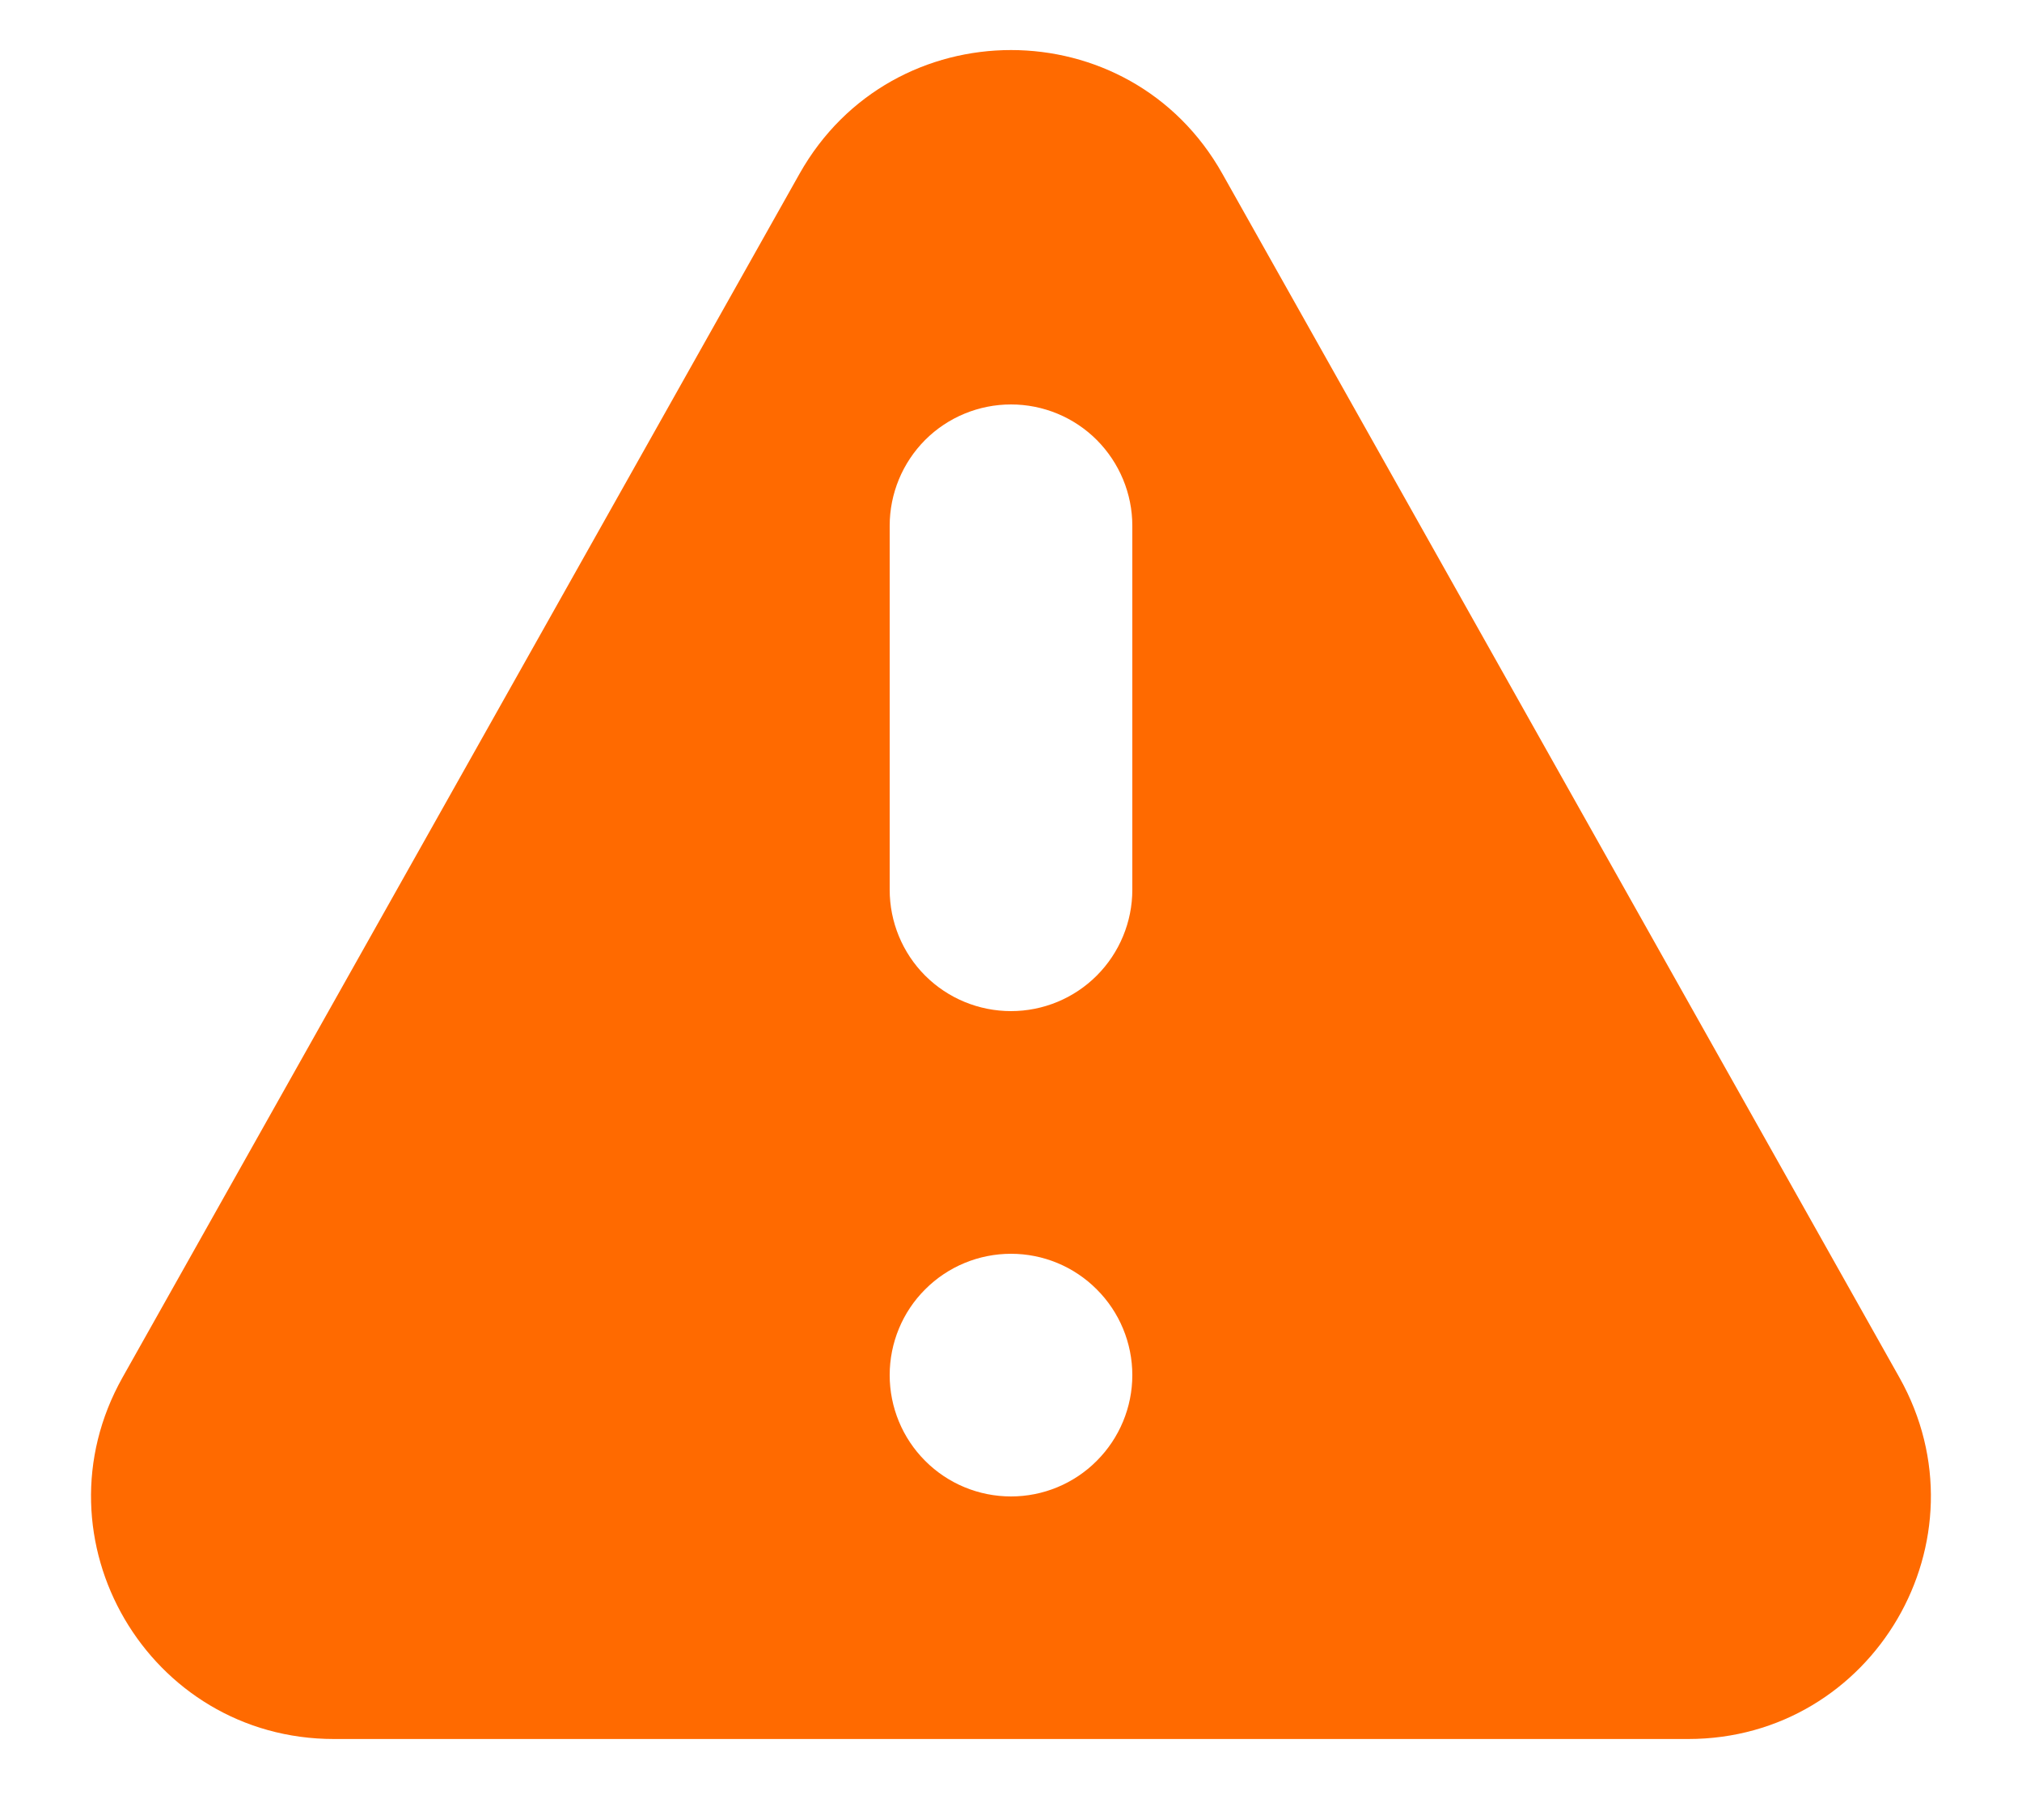<svg width="20" height="18" viewBox="0 0 20 18" fill="none" xmlns="http://www.w3.org/2000/svg">
<path fill-rule="evenodd" clip-rule="evenodd" d="M7.908 1.719C8.826 0.087 11.175 0.087 12.091 1.719L18.787 13.623C19.687 15.224 18.532 17.199 16.697 17.199H3.304C1.468 17.199 0.312 15.224 1.212 13.623L7.908 1.719ZM11.2 13.6C11.2 13.918 11.073 14.223 10.848 14.448C10.623 14.674 10.318 14.8 10 14.8C9.682 14.8 9.376 14.674 9.151 14.448C8.926 14.223 8.8 13.918 8.8 13.6C8.8 13.282 8.926 12.976 9.151 12.752C9.376 12.526 9.682 12.4 10 12.4C10.318 12.4 10.623 12.526 10.848 12.752C11.073 12.976 11.2 13.282 11.2 13.6ZM10 4C9.682 4 9.376 4.126 9.151 4.351C8.926 4.577 8.8 4.882 8.8 5.2V8.8C8.8 9.118 8.926 9.424 9.151 9.649C9.376 9.874 9.682 10 10 10C10.318 10 10.623 9.874 10.848 9.649C11.073 9.424 11.2 9.118 11.2 8.8V5.2C11.2 4.882 11.073 4.577 10.848 4.351C10.623 4.126 10.318 4 10 4Z" fill="#FF6A00"/>
</svg>
